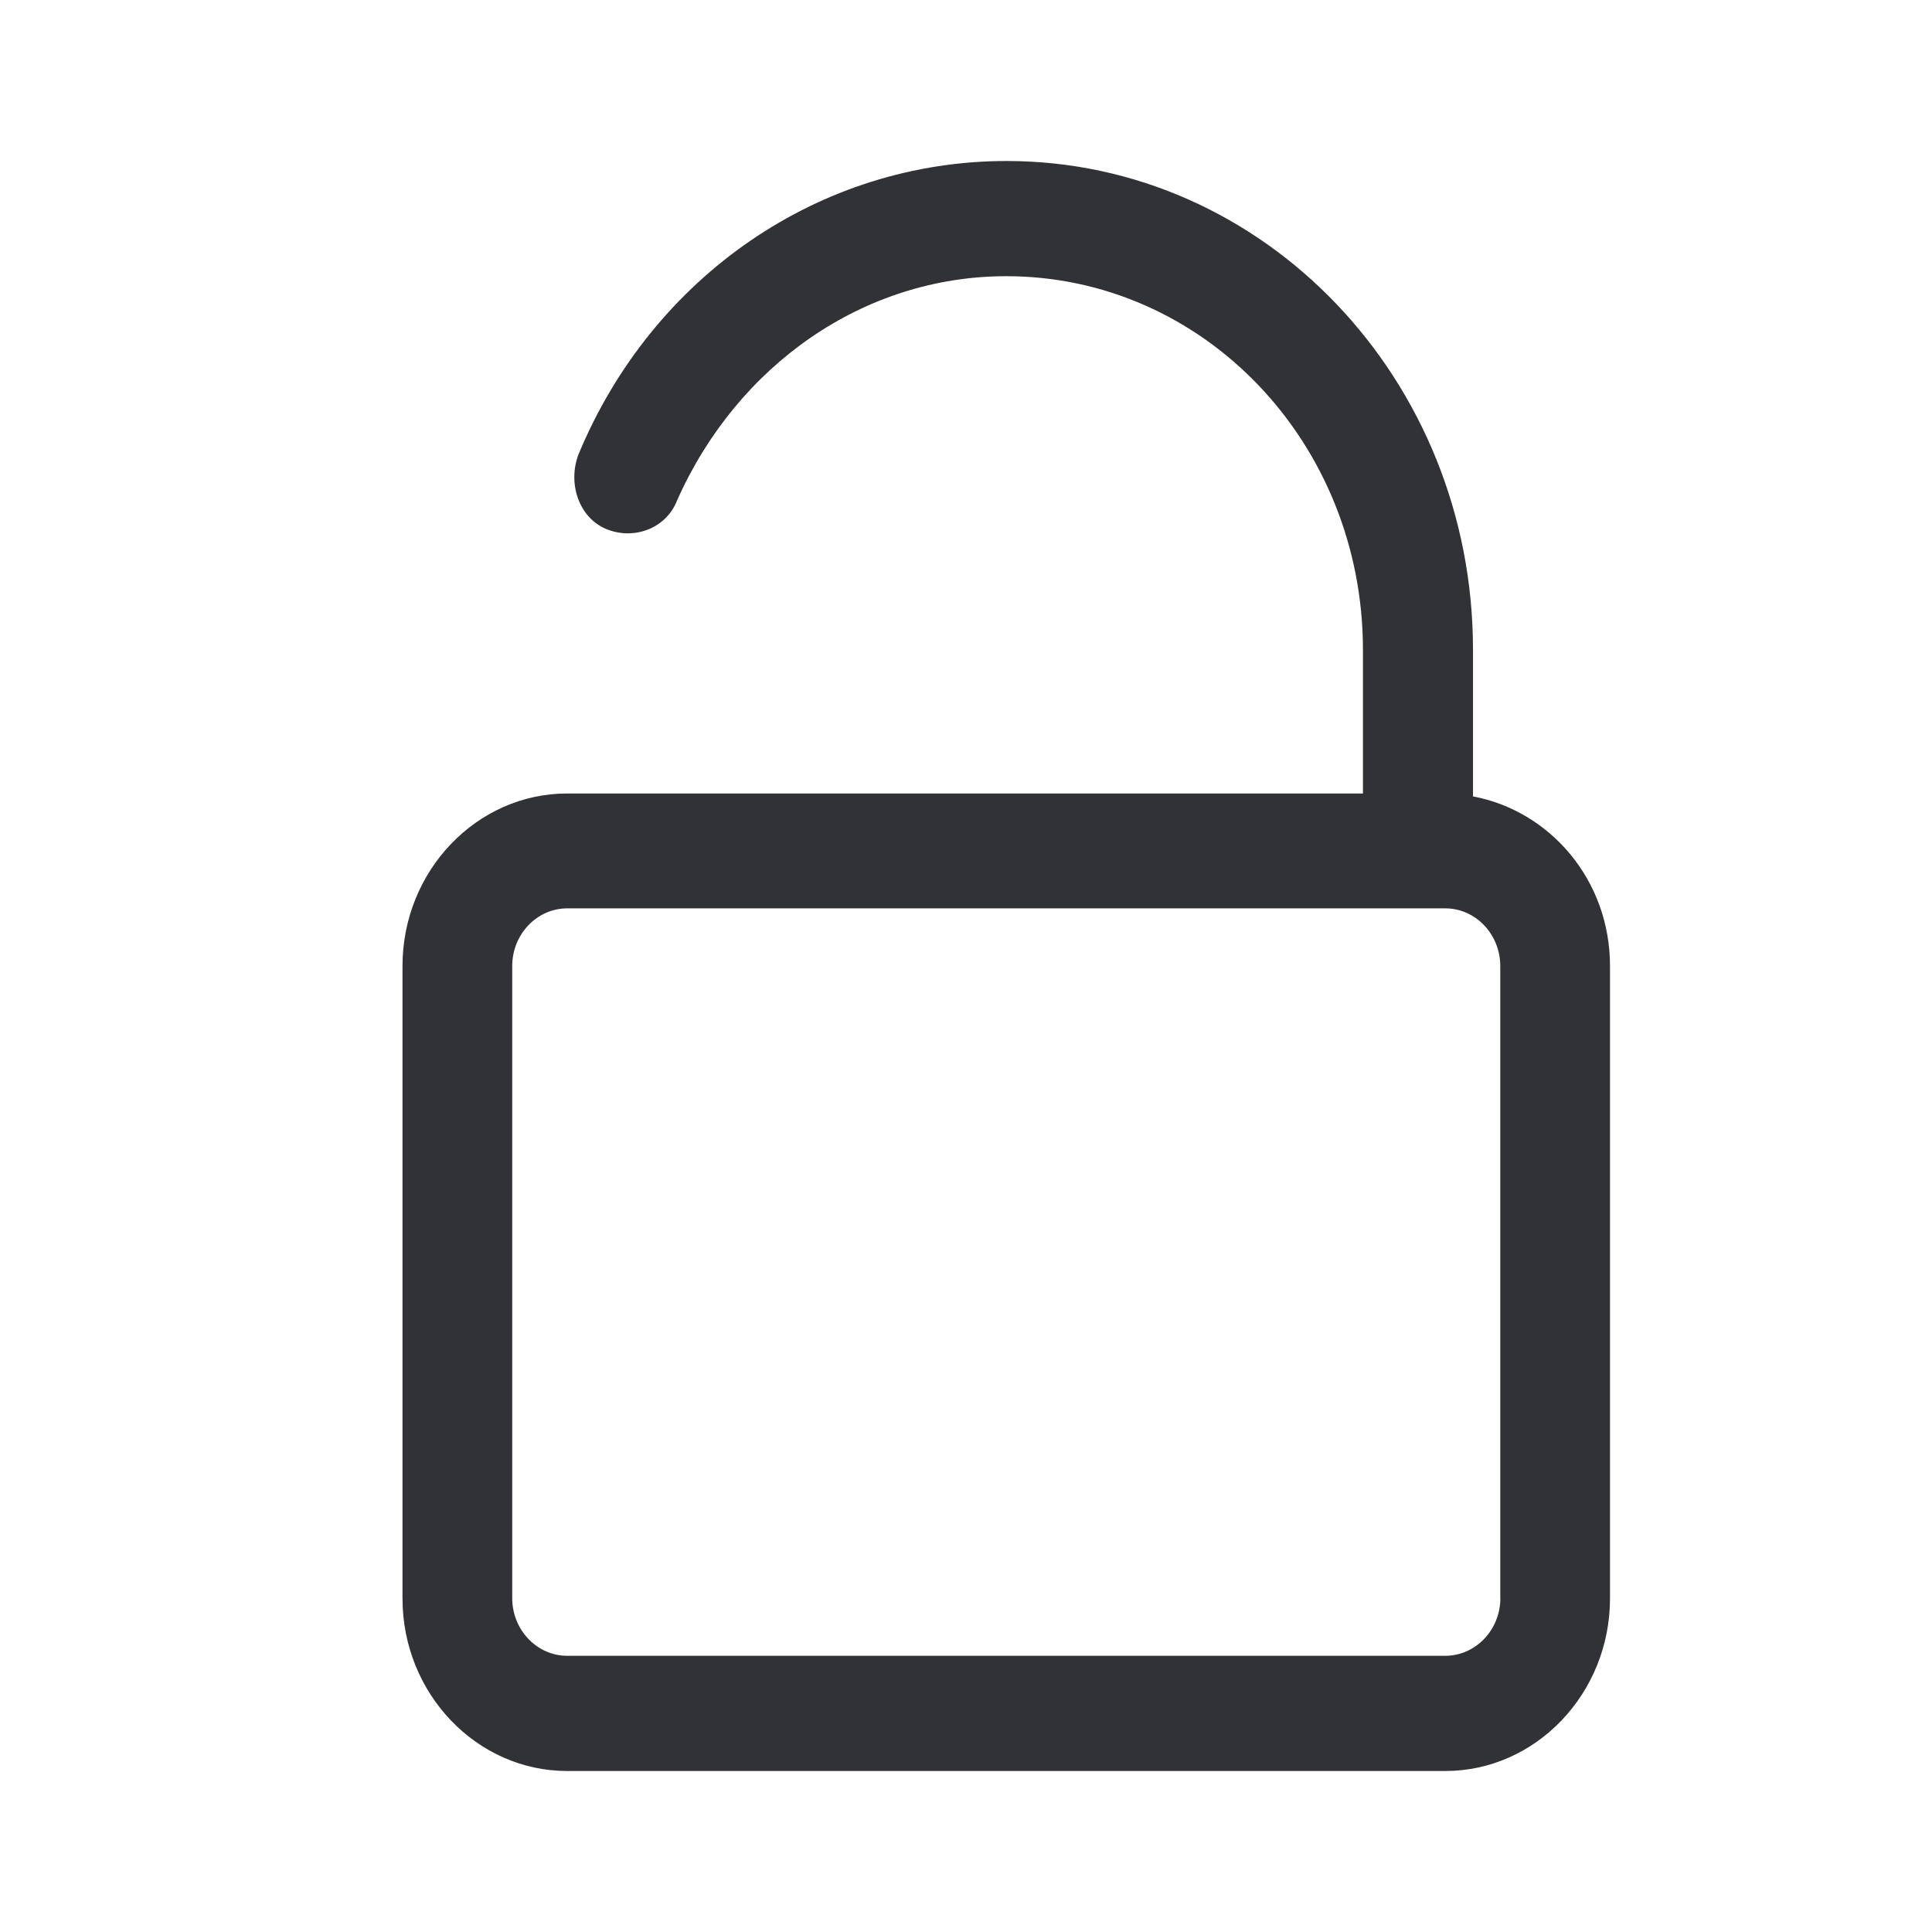 <svg width="24" height="24" xmlns="http://www.w3.org/2000/svg"><path d="M18.298 9.893V8.07c0-3.355-2.592-6.07-5.794-6.07-2.317 0-4.397 1.427-5.317 3.643-.137.355 0 .783.34.927.34.144.748 0 .885-.356.748-1.679 2.317-2.783 4.088-2.783 2.454 0 4.431 2.072 4.431 4.643v1.783H7.046C5.92 9.857 5 10.82 5 12v7.857C5 21.037 5.92 22 7.046 22h10.908C19.08 22 20 21.036 20 19.857V12c0-1.072-.748-1.927-1.702-2.107Zm.34 9.96c0 .396-.31.716-.684.716H7.046c-.378 0-.683-.324-.683-.716V12c0-.396.309-.716.683-.716h10.908c.378 0 .683.324.683.716v7.853Z" fill="#313235" fill-rule="nonzero"/></svg>